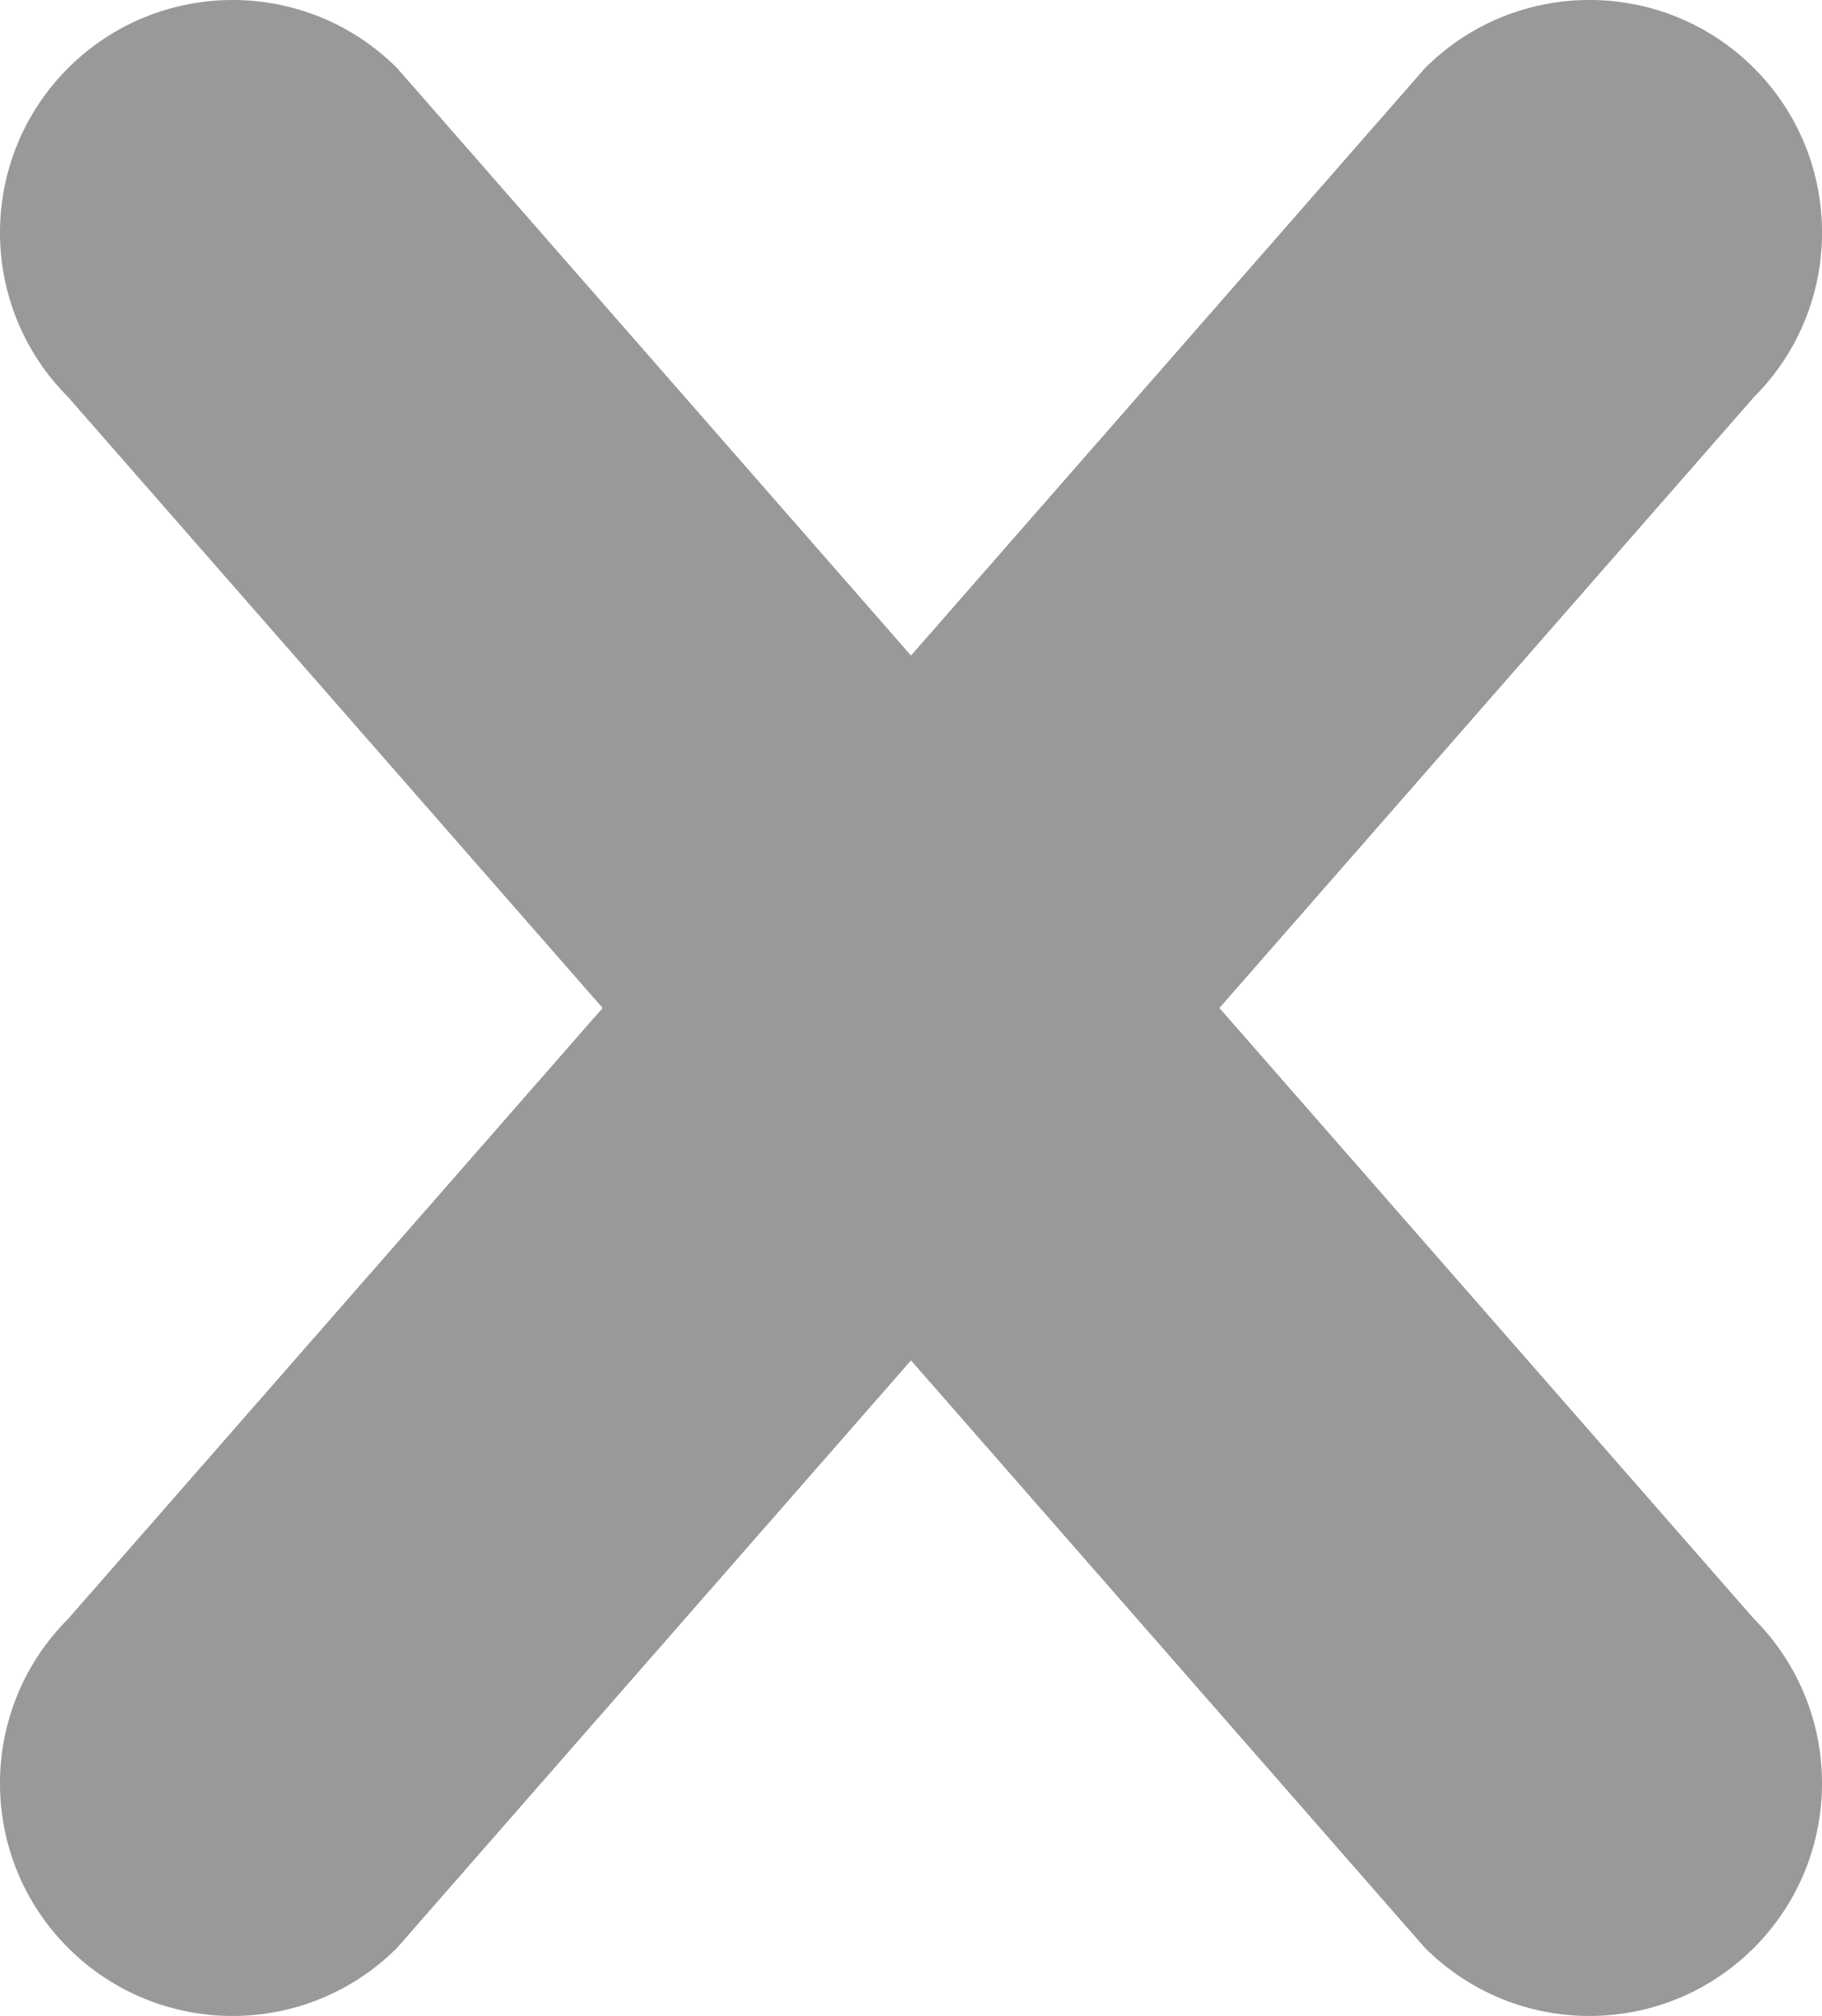 <?xml version="1.0" encoding="utf-8"?>
<!-- Generator: Adobe Illustrator 16.0.0, SVG Export Plug-In . SVG Version: 6.00 Build 0)  -->
<!DOCTYPE svg PUBLIC "-//W3C//DTD SVG 1.1//EN" "http://www.w3.org/Graphics/SVG/1.1/DTD/svg11.dtd">
<svg version="1.1" id="All_glyphs" xmlns="http://www.w3.org/2000/svg" xmlns:xlink="http://www.w3.org/1999/xlink" x="0px" y="0px"
	 width="47px" height="52px" viewBox="0 0 47 52" enable-background="new 0 0 47 52" xml:space="preserve">
<g>
	<path fill="#999999" d="M45.245,41.757L31.456,26l13.789-15.758c2.342-2.344,2.342-6.143,0-8.486
		c-2.346-2.343-6.145-2.342-8.486,0.001L23.5,16.909L10.244,1.757C7.901-0.585,4.102-0.586,1.757,1.756
		c-2.343,2.344-2.343,6.143,0,8.486L15.545,26L1.757,41.757c-2.343,2.343-2.343,6.142-0.001,8.485c2.344,2.344,6.143,2.344,8.487,0
		L23.5,35.09l13.256,15.152c2.346,2.344,6.145,2.344,8.488,0C47.586,47.898,47.586,44.1,45.245,41.757z"/>
</g>
</svg>
